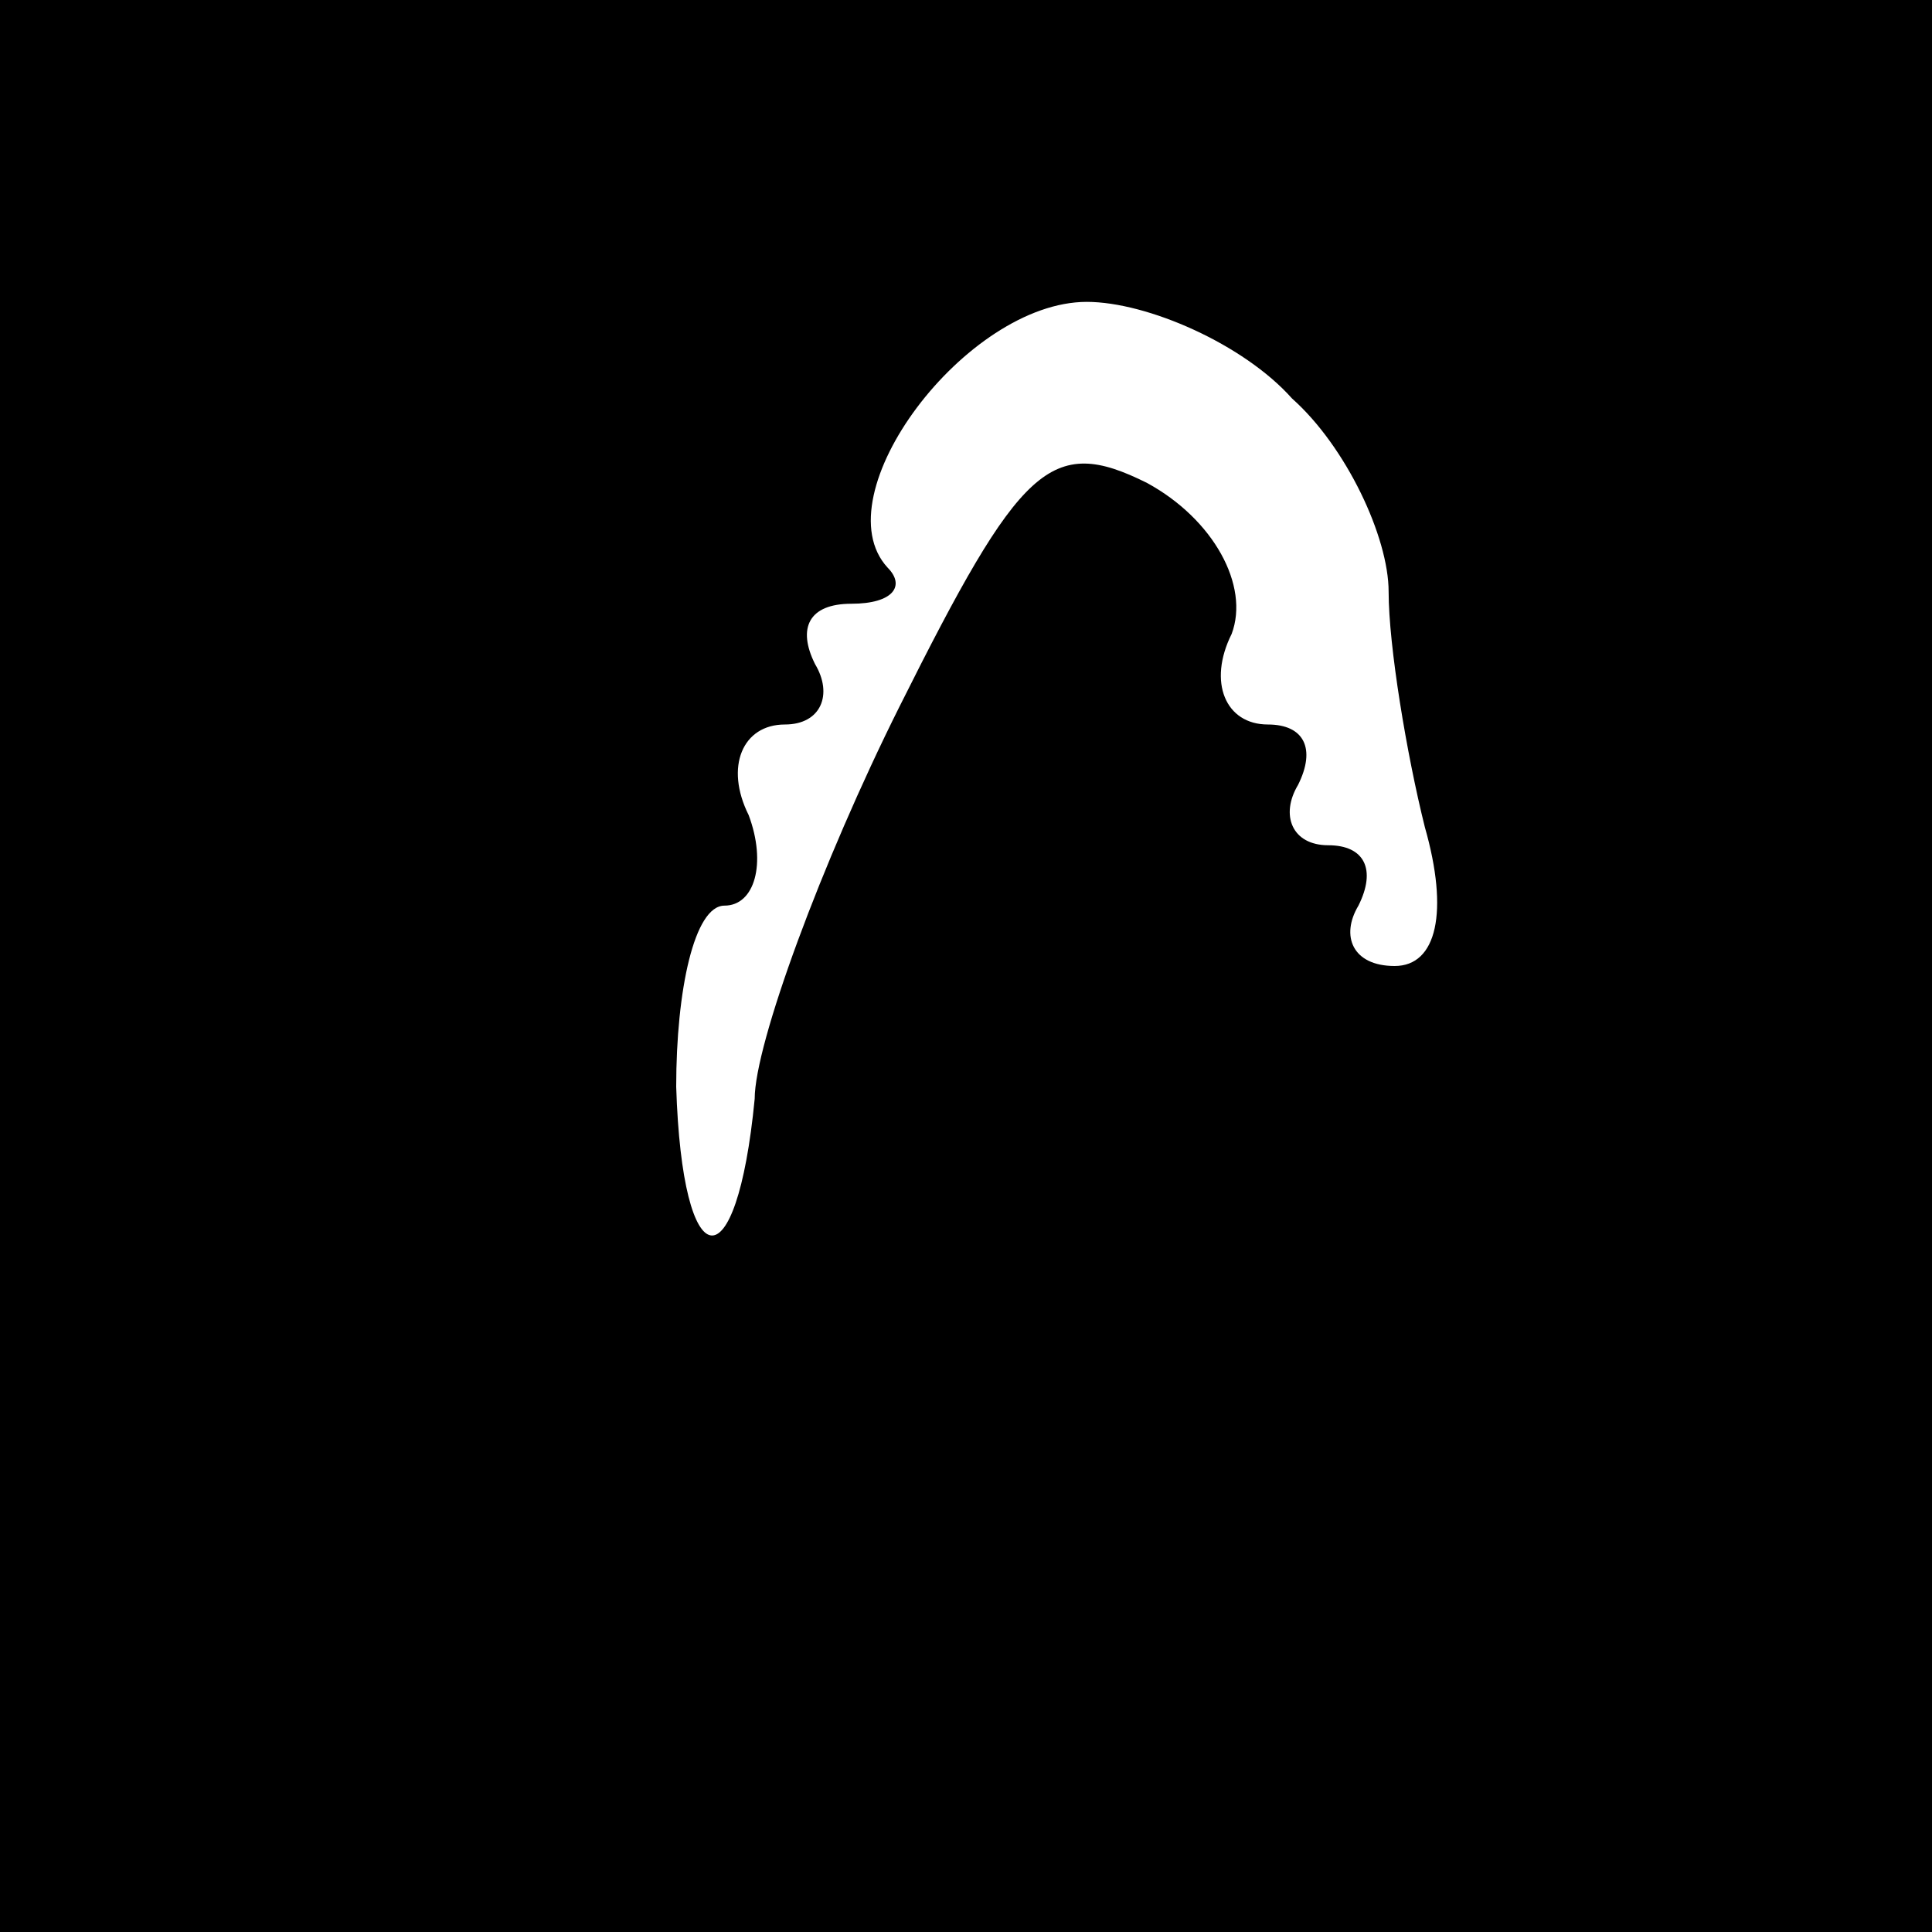 <?xml version="1.0" standalone="no"?>
<!DOCTYPE svg PUBLIC "-//W3C//DTD SVG 20010904//EN"
 "http://www.w3.org/TR/2001/REC-SVG-20010904/DTD/svg10.dtd">
<svg version="1.0" xmlns="http://www.w3.org/2000/svg"
 width="32pt" height="32pt" viewBox="0 0 32 32"
 preserveAspectRatio="xMidYMid meet">
<rect x="0" y="0" width="32" height="32" fill="#808080" stroke="none"/>
<g transform="translate(0,32) scale(0.1,-0.1)"
fill="#000000" stroke="none">
<path fill="#000000" stroke="none" d="M0 160 l0 -160 160 0 160 0 0 160 0
160 -160 0 -160 0 0 -160z"/>
<path fill="#ffffff" stroke="none" d="M214 254 c9 -8 16 -23 16 -32 0 -9 3
-27 6 -39 4 -14 2 -23 -5 -23 -7 0 -9 5 -6 10 3 6 1 10 -5 10 -6 0 -8 5 -5 10
3 6 1 10 -5 10 -7 0 -10 7 -6 15 3 8 -3 19 -14 25 -16 8 -21 3 -41 -37 -13
-26 -24 -56 -24 -65 -3 -31 -12 -30 -13 2 0 16 3 30 8 30 5 0 7 7 4 15 -4 8
-1 15 6 15 6 0 8 5 5 10 -3 6 -1 10 6 10 7 0 9 3 6 6 -11 12 13 44 33 44 10 0
26 -7 34 -16z"/>
</g>
</svg>
